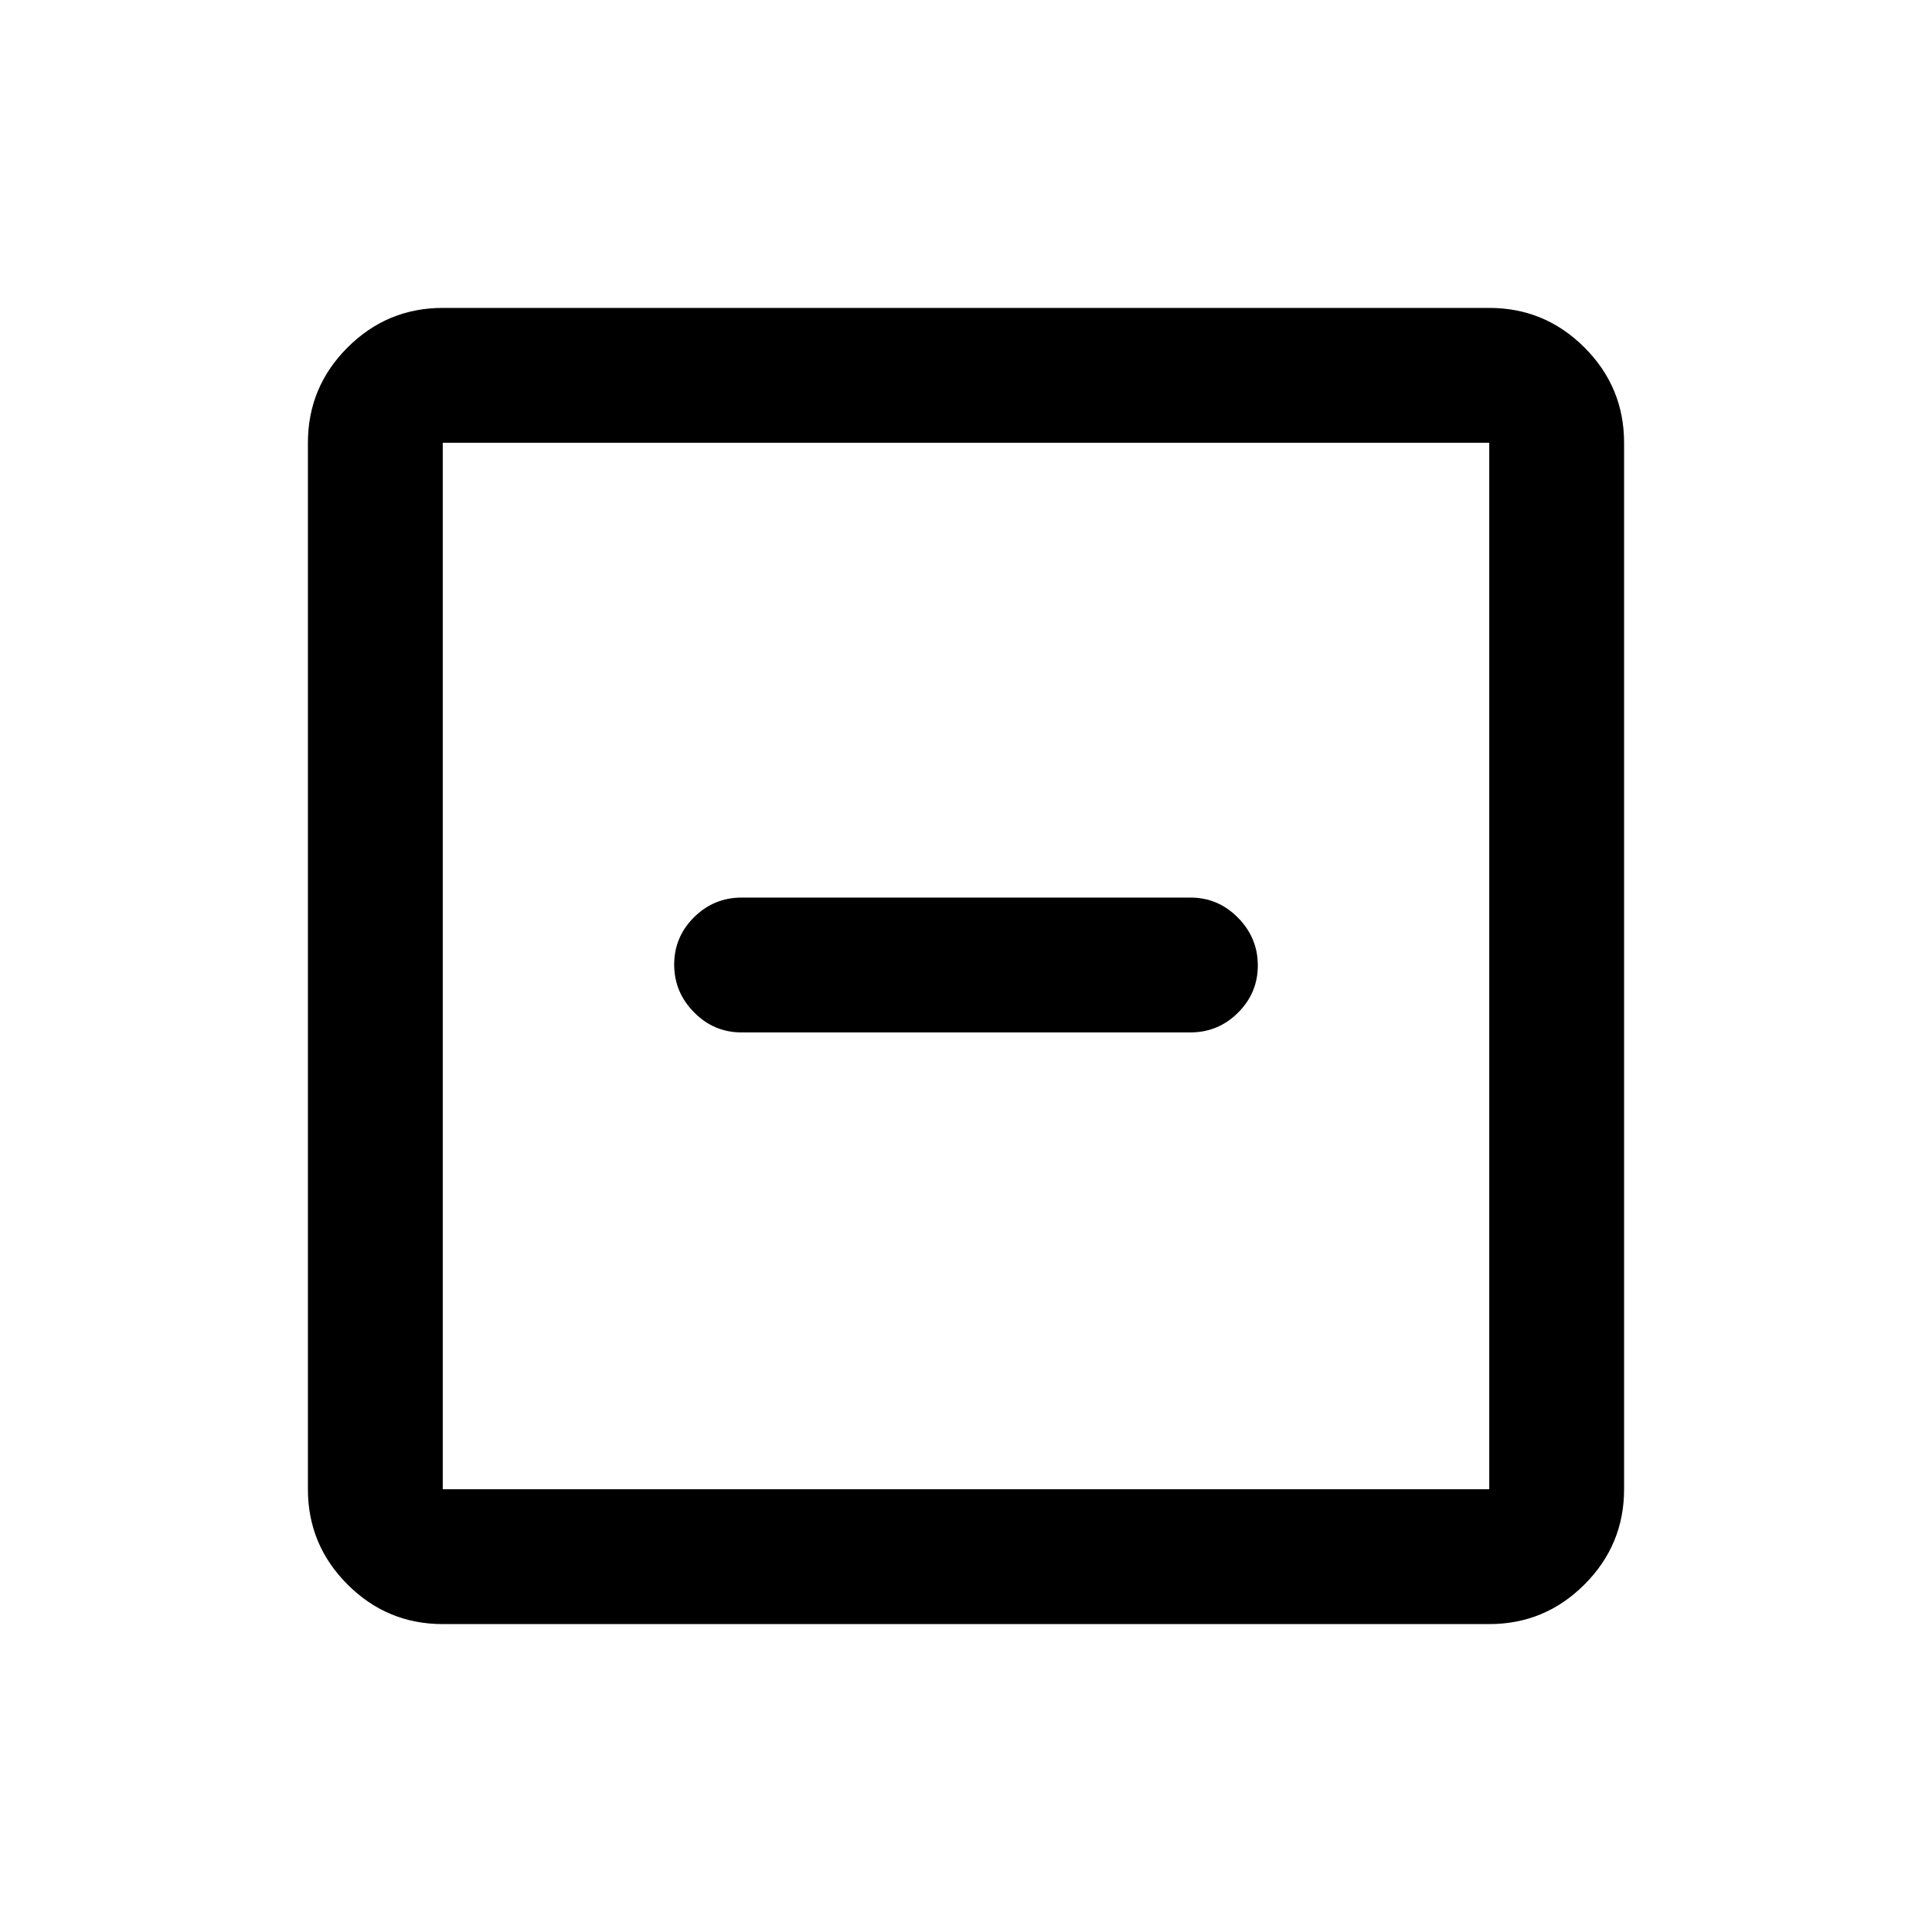 <svg xmlns="http://www.w3.org/2000/svg" height="20" viewBox="0 -960 960 960" width="20"><path d="M368.5-447h223q13.8 0 23.65-9.79 9.85-9.79 9.85-23.5T615.15-504q-9.85-10-23.65-10h-223q-13.8 0-23.65 9.79-9.85 9.79-9.85 23.5t9.85 23.71q9.85 10 23.65 10ZM220-153q-27.64 0-47.32-19.68T153-220v-520q0-27.64 19.68-47.32T220-807h520q27.64 0 47.32 19.68T807-740v520q0 27.64-19.68 47.32T740-153H220Zm0-67h520v-520H220v520Zm0-520v520-520Z"/></svg>